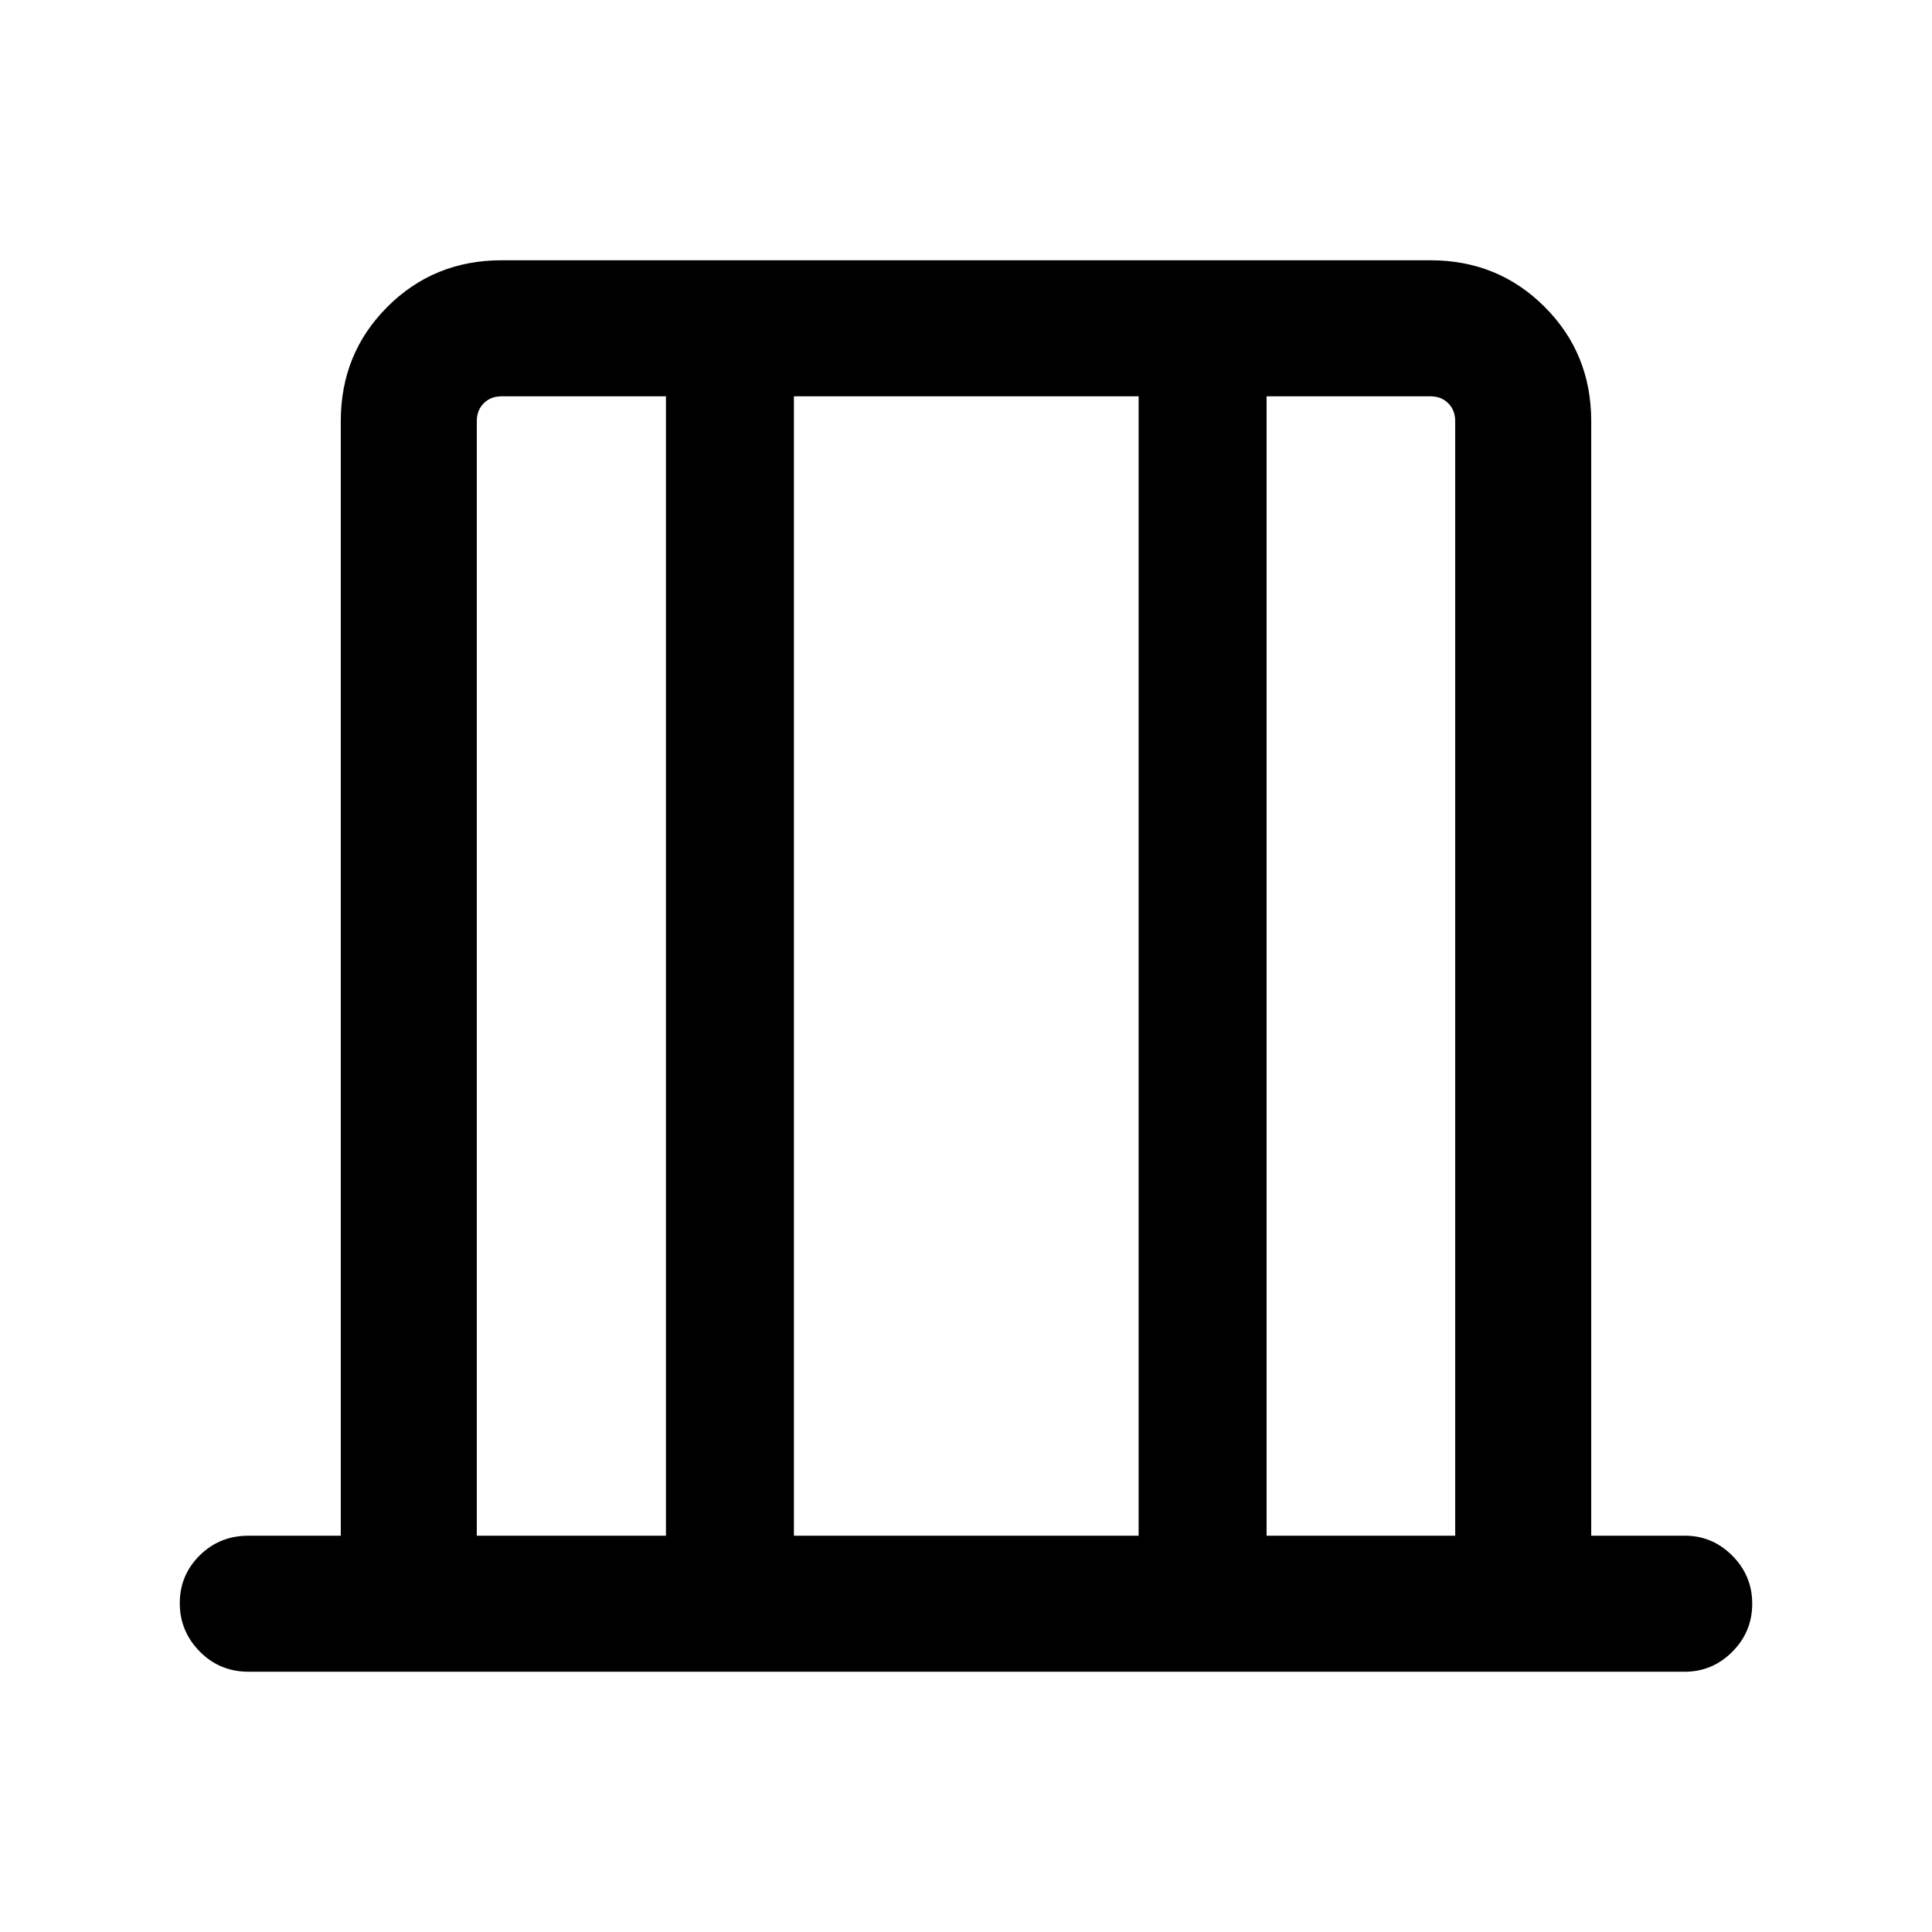 <svg xmlns="http://www.w3.org/2000/svg" height="40" viewBox="0 -960 960 960" width="40"><path d="M123.46-129.33q-14.34 0-24.23-10.06-9.9-10.05-9.9-24 0-13.94 9.9-23.74 9.89-9.79 24.23-9.79h45.87v-553.85q0-33.61 23.15-56.75 23.14-23.15 56.75-23.15h461.54q33.61 0 56.75 23.15 23.15 23.14 23.15 56.75v553.85h46.53q13.7 0 23.58 9.93 9.89 9.93 9.89 23.87 0 13.95-9.89 23.87-9.88 9.92-23.58 9.92H123.46Zm113.46-67.59h93.98v-566.16h-81.67q-5.38 0-8.85 3.46-3.46 3.47-3.46 8.85v553.85Zm157.57 0h171.28v-566.16H394.49v566.16Zm234.87 0h93.72v-553.85q0-5.38-3.46-8.85-3.47-3.46-8.85-3.46h-81.41v566.16Zm-392.44 0V-763.08v566.16Zm486.16 0v-566.16 566.16Z"/></svg>